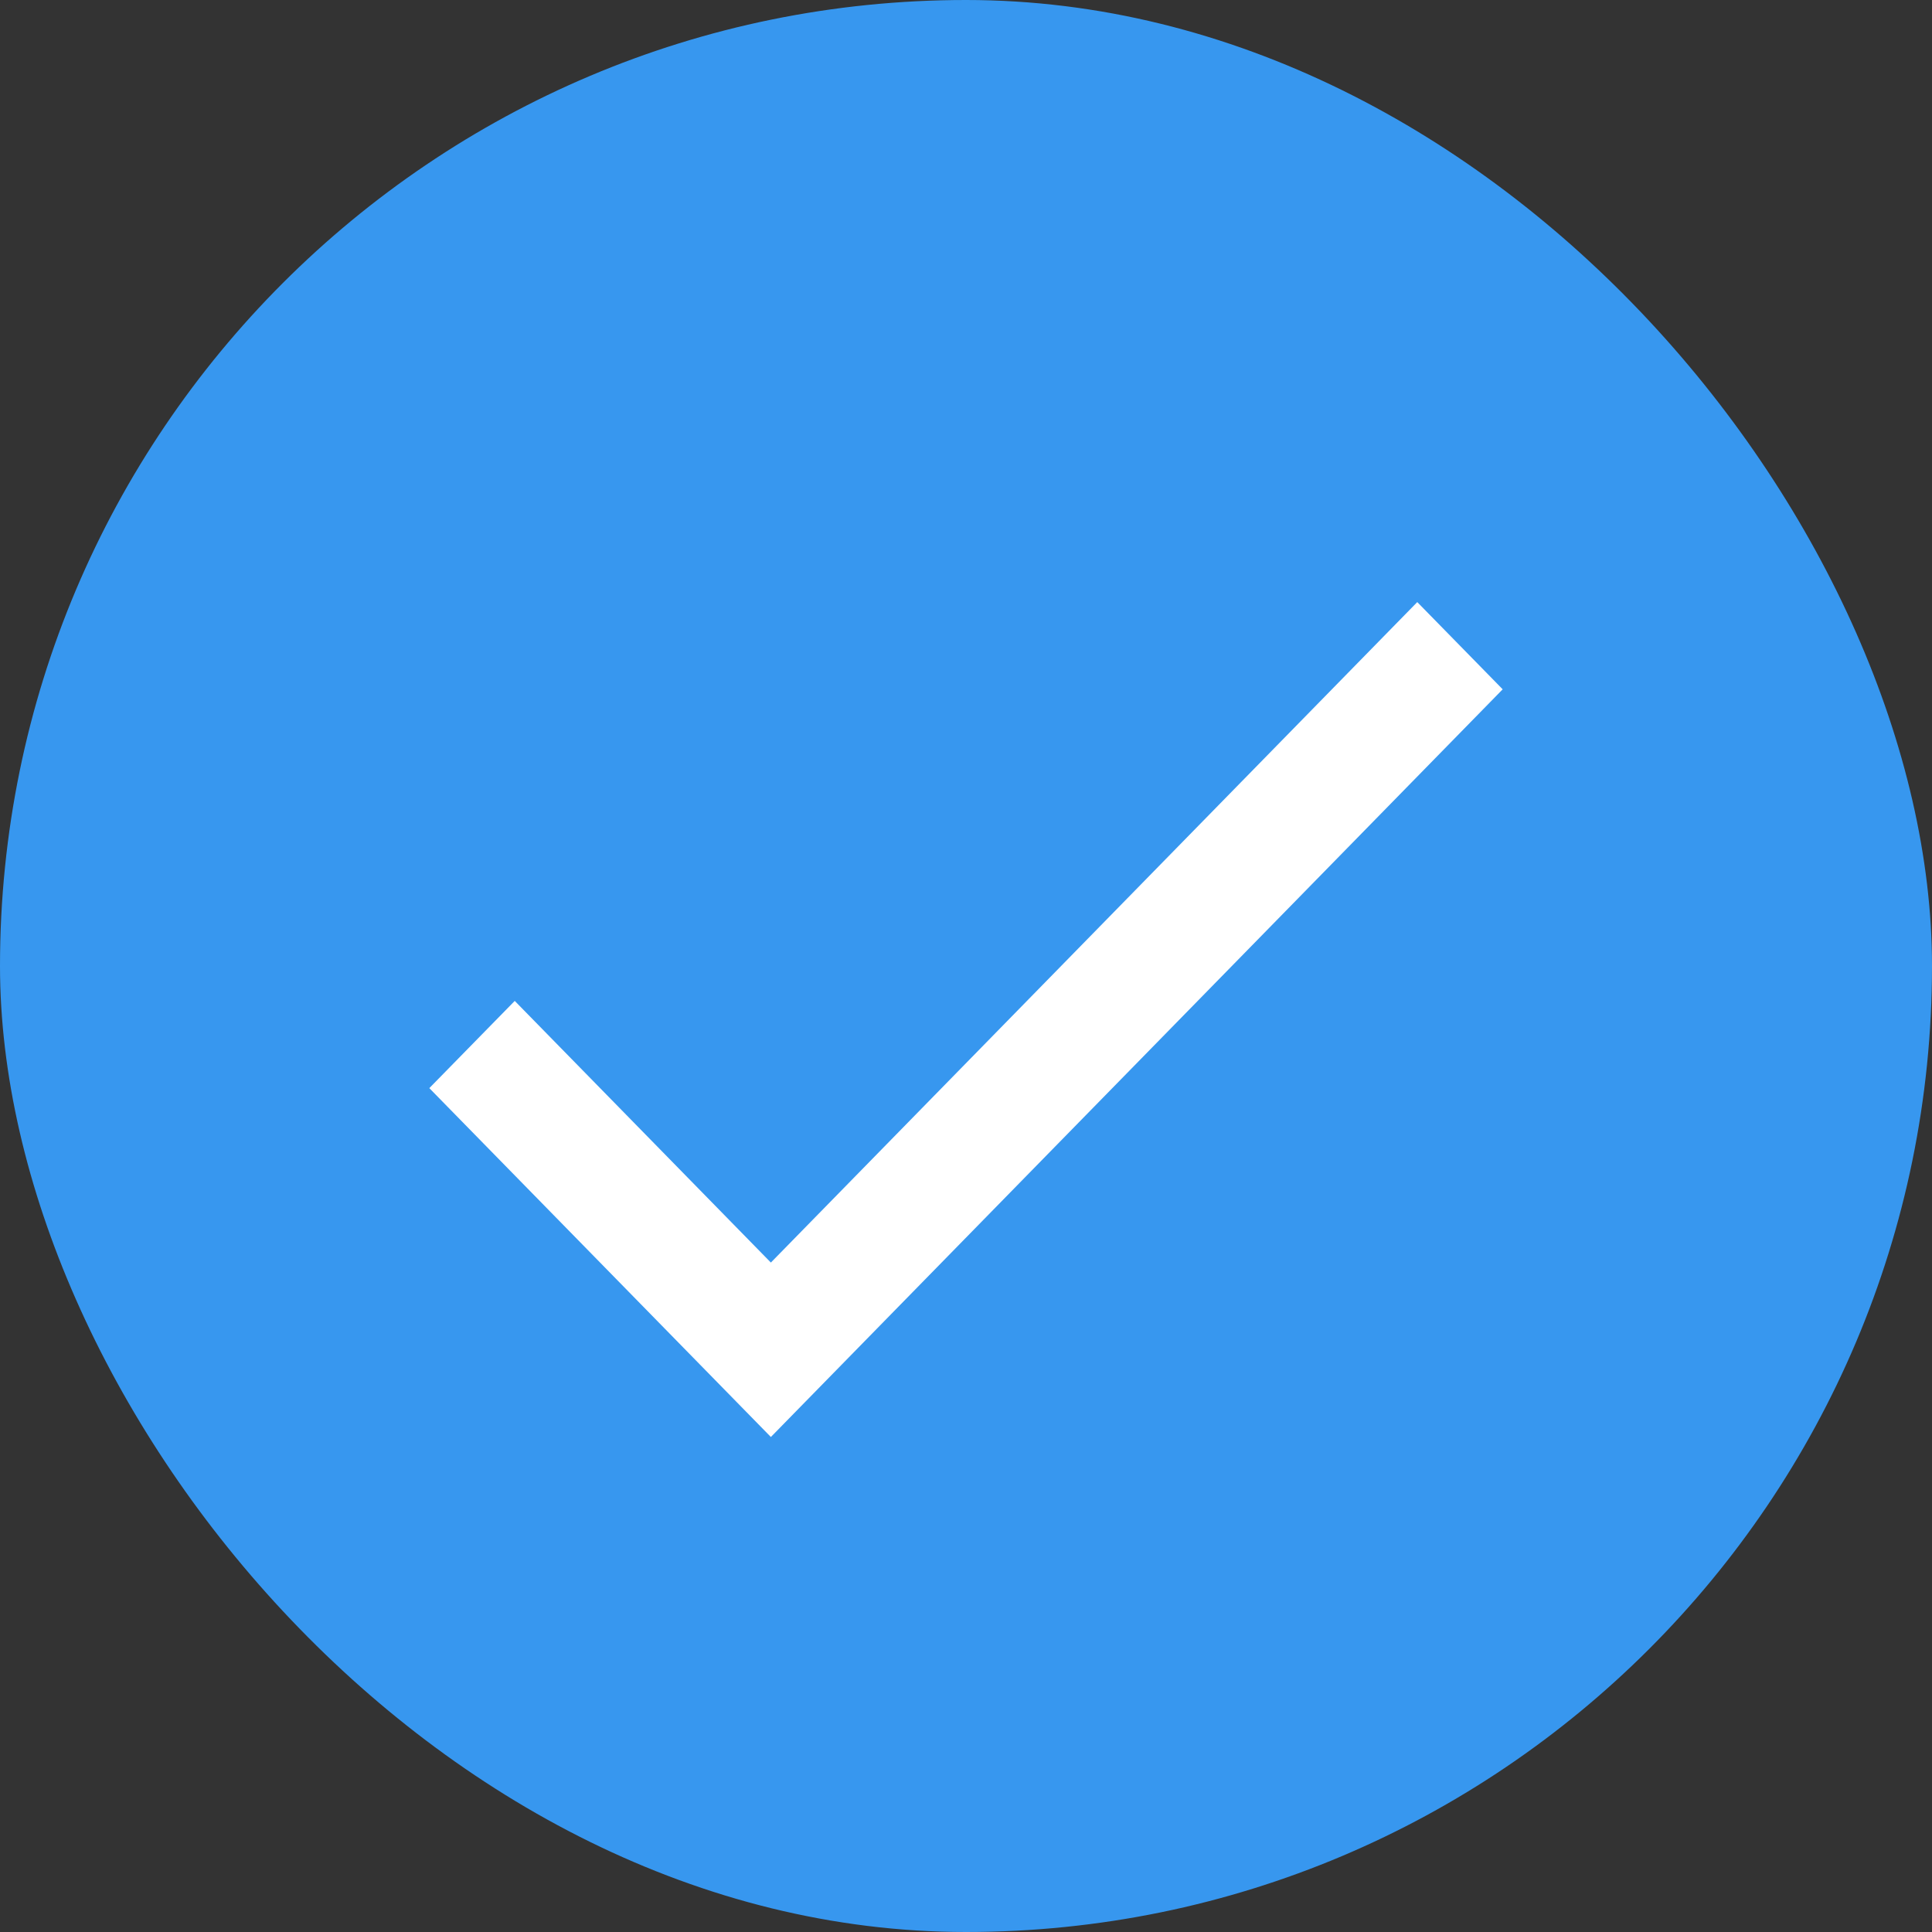 <svg width="14" height="14" viewBox="0 0 14 14" fill="none" xmlns="http://www.w3.org/2000/svg">
<rect x="0" y="0" width="14" height="14" fill="#333333" stroke="none"/>
<rect width="14" height="14" rx="7" fill="#3797EF"/>
<path d="M5.586 9.149L3.73 7.253L3.111 7.885L5.586 10.413L10.889 4.995L10.27 4.363L5.586 9.149Z" fill="white"/>
</svg>
